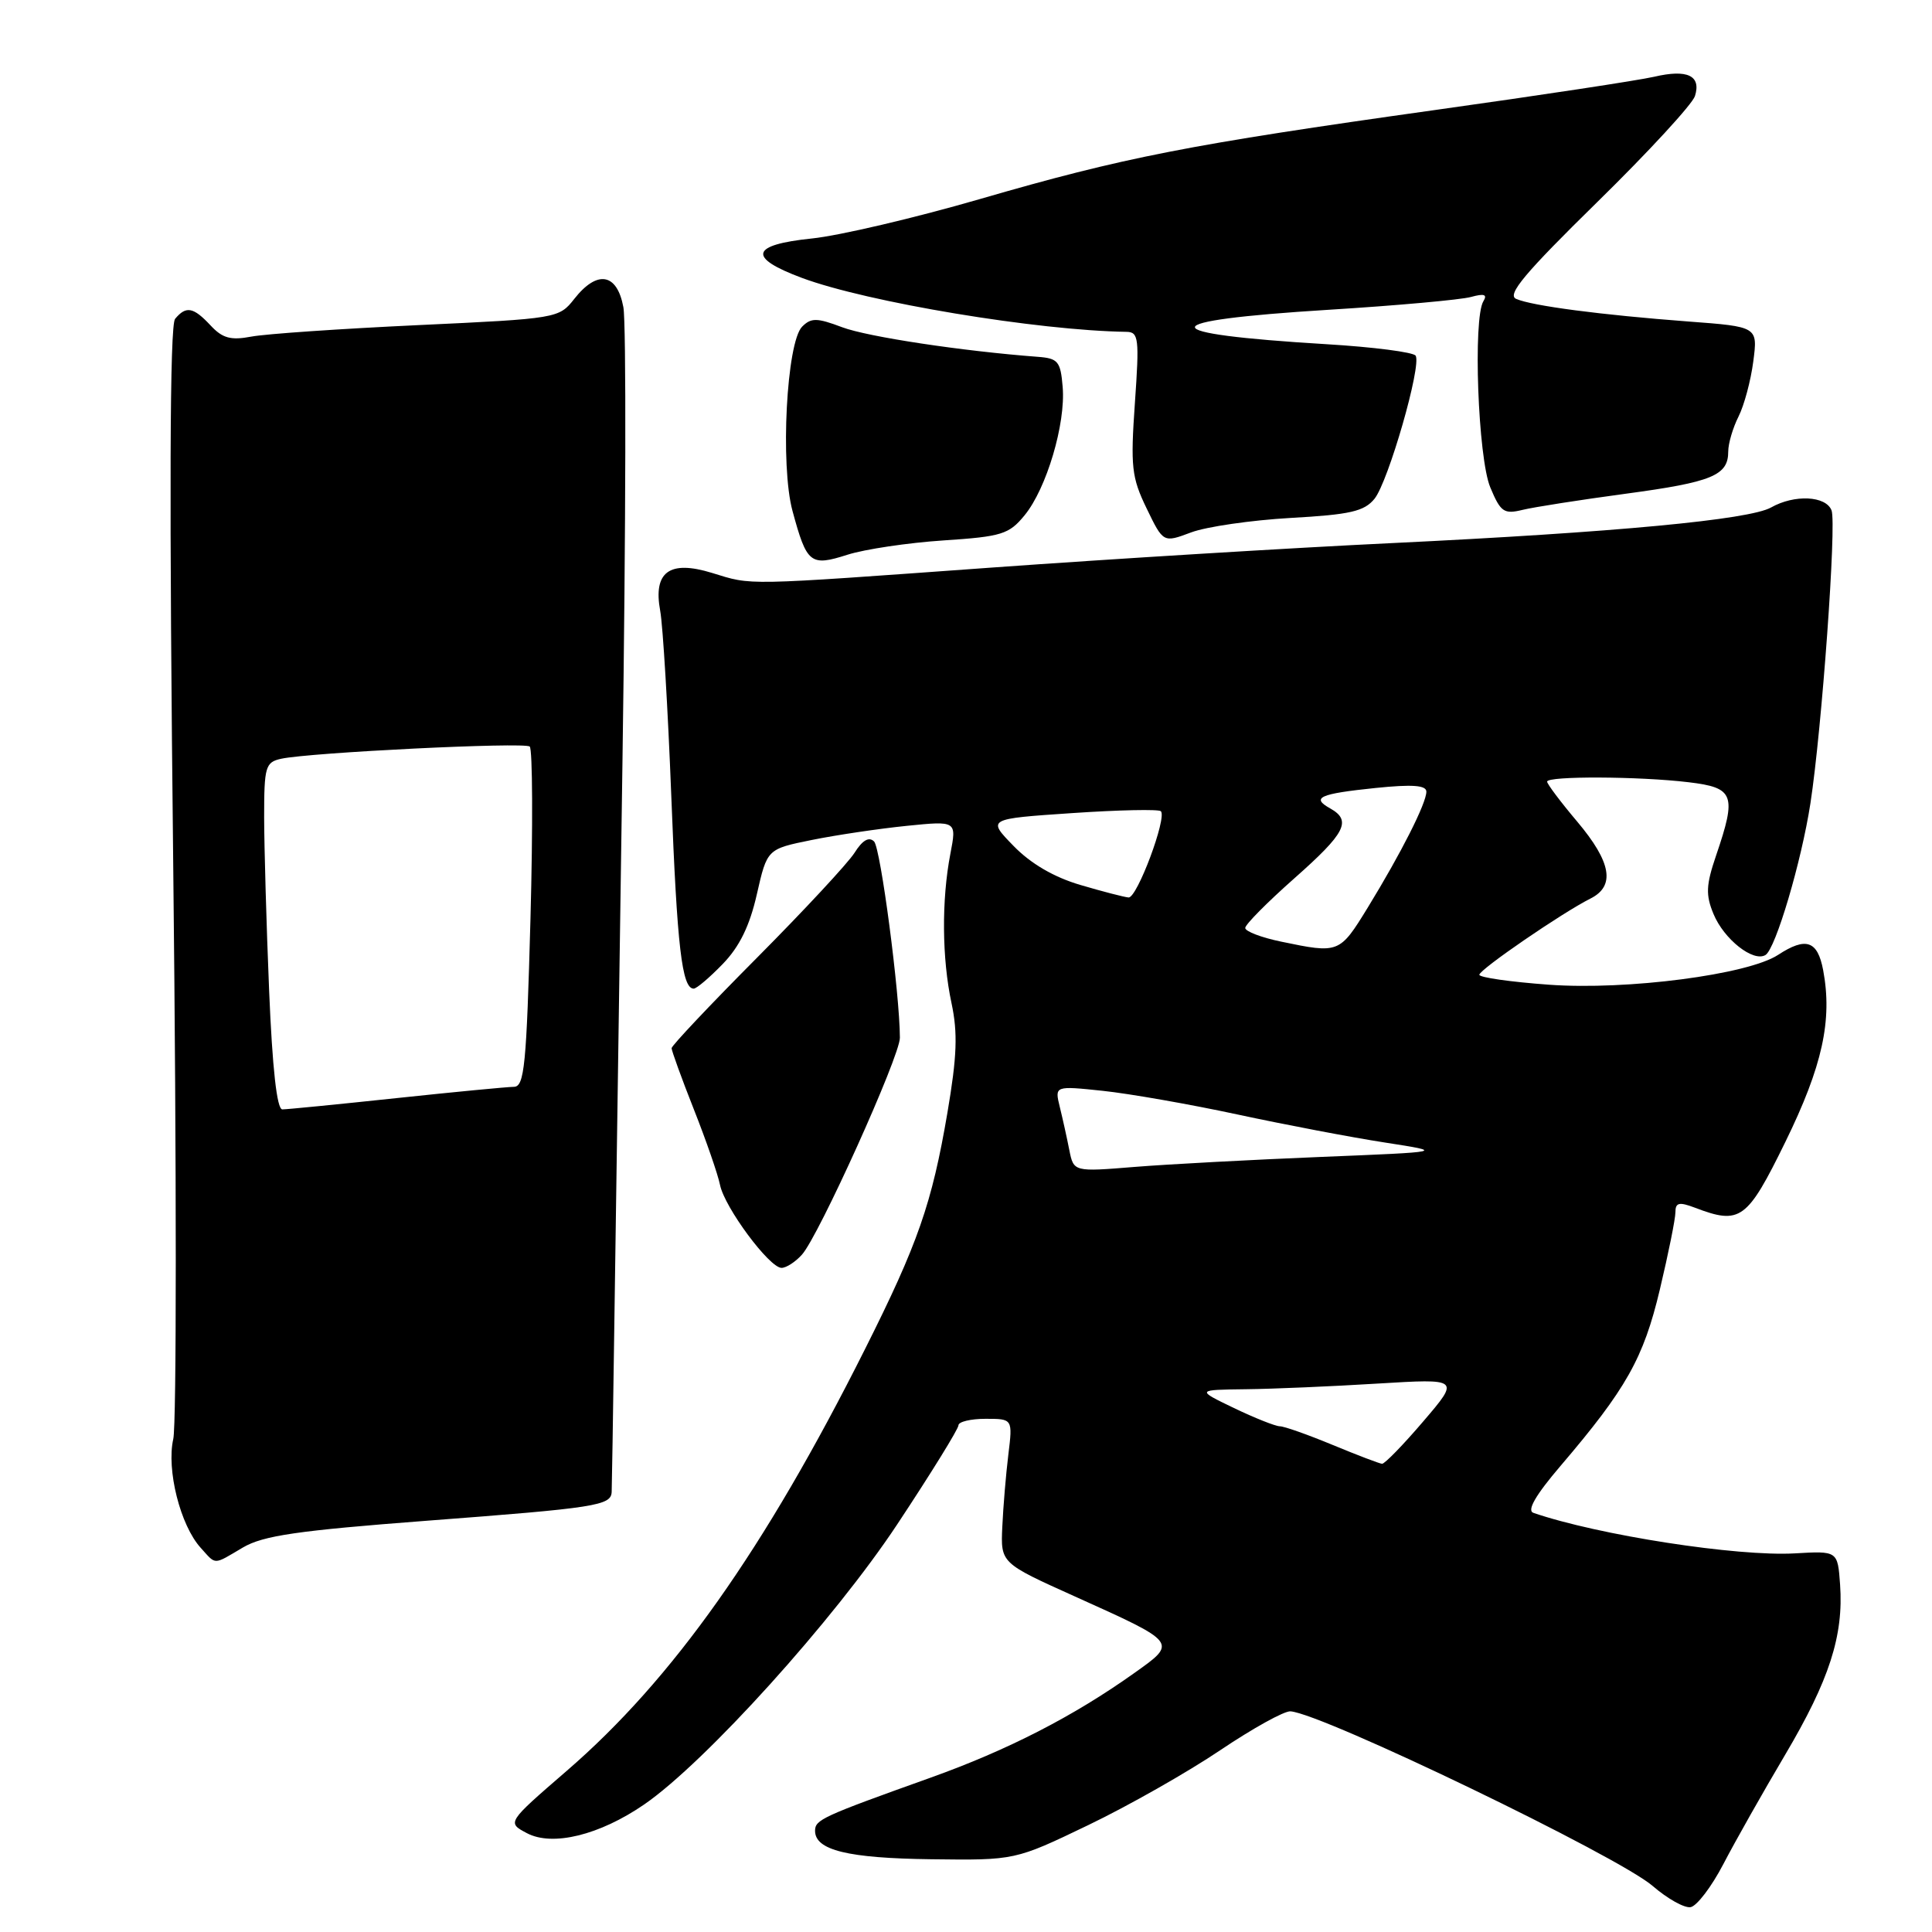<?xml version="1.0" encoding="UTF-8" standalone="no"?>
<!DOCTYPE svg PUBLIC "-//W3C//DTD SVG 1.1//EN" "http://www.w3.org/Graphics/SVG/1.1/DTD/svg11.dtd" >
<svg xmlns="http://www.w3.org/2000/svg" xmlns:xlink="http://www.w3.org/1999/xlink" version="1.1" viewBox="0 0 256 256">
 <g >
 <path fill="currentColor"
d=" M 228.36 246.99 C 229.93 243.97 233.62 237.45 236.55 232.50 C 242.40 222.61 244.30 216.73 243.82 209.95 C 243.50 205.50 243.50 205.50 237.82 205.83 C 230.20 206.27 211.80 203.42 203.18 200.46 C 202.29 200.16 203.48 198.10 206.77 194.25 C 215.50 184.02 217.77 179.99 219.94 170.86 C 221.07 166.11 222.00 161.51 222.00 160.64 C 222.00 159.35 222.48 159.23 224.57 160.02 C 230.60 162.32 231.49 161.68 236.58 151.29 C 241.48 141.28 242.82 135.18 241.58 128.56 C 240.84 124.63 239.30 124.11 235.60 126.53 C 231.61 129.14 215.61 131.23 205.25 130.48 C 200.16 130.11 196.01 129.52 196.02 129.16 C 196.05 128.45 207.02 120.93 210.75 119.06 C 214.06 117.40 213.52 114.25 209.00 108.88 C 206.80 106.28 205.00 103.88 205.00 103.57 C 205.00 102.81 217.18 102.86 223.75 103.65 C 229.79 104.37 230.14 105.30 227.39 113.36 C 226.05 117.29 226.00 118.58 227.05 121.11 C 228.44 124.47 232.33 127.53 233.94 126.54 C 235.28 125.71 238.70 114.17 239.89 106.45 C 241.40 96.65 243.37 69.40 242.69 67.63 C 241.94 65.69 237.78 65.49 234.68 67.24 C 231.80 68.87 214.01 70.54 184.50 71.96 C 171.30 72.59 147.45 74.05 131.50 75.20 C 98.11 77.61 99.78 77.58 94.33 75.91 C 88.70 74.18 86.53 75.78 87.48 80.94 C 87.84 82.90 88.50 93.95 88.95 105.50 C 89.72 125.45 90.36 131.00 91.92 131.00 C 92.30 131.00 94.03 129.53 95.77 127.73 C 97.99 125.44 99.34 122.68 100.29 118.48 C 101.65 112.50 101.65 112.50 107.57 111.30 C 110.83 110.64 116.49 109.80 120.14 109.43 C 126.77 108.76 126.77 108.76 125.93 113.13 C 124.75 119.24 124.81 127.01 126.08 132.92 C 126.92 136.87 126.81 139.97 125.54 147.43 C 123.49 159.46 121.63 164.80 114.62 178.76 C 101.30 205.32 89.13 222.52 75.09 234.65 C 67.17 241.50 67.17 241.50 69.81 242.90 C 73.20 244.70 79.44 243.17 85.36 239.10 C 93.44 233.54 110.54 214.61 118.91 201.95 C 123.36 195.23 127.00 189.34 127.00 188.86 C 127.00 188.39 128.62 188.00 130.59 188.00 C 134.19 188.00 134.19 188.00 133.61 192.75 C 133.29 195.36 132.93 199.66 132.81 202.31 C 132.59 207.11 132.59 207.11 142.43 211.54 C 156.12 217.71 156.04 217.61 150.28 221.70 C 142.23 227.43 133.52 231.90 123.28 235.56 C 108.91 240.70 108.00 241.12 108.00 242.59 C 108.00 245.16 112.33 246.22 123.39 246.36 C 134.50 246.50 134.50 246.50 144.19 241.84 C 149.52 239.28 157.39 234.81 161.69 231.91 C 165.99 229.02 170.18 226.69 171.00 226.76 C 175.30 227.08 214.46 245.97 219.00 249.91 C 220.93 251.58 223.18 252.84 224.00 252.71 C 224.82 252.59 226.79 250.01 228.36 246.99 Z  M 32.19 205.05 C 34.88 203.47 39.45 202.81 56.50 201.51 C 79.05 199.80 80.97 199.50 81.05 197.68 C 81.08 197.03 81.23 187.72 81.38 177.00 C 81.54 166.28 82.03 132.05 82.48 100.95 C 82.93 69.85 82.99 42.74 82.60 40.70 C 81.76 36.18 79.13 35.74 76.09 39.61 C 74.07 42.18 73.84 42.22 55.41 43.08 C 45.16 43.56 35.22 44.24 33.32 44.60 C 30.57 45.12 29.48 44.82 27.90 43.12 C 25.62 40.68 24.66 40.50 23.20 42.25 C 22.49 43.12 22.41 65.90 22.96 115.31 C 23.40 154.80 23.40 188.71 22.96 190.67 C 22.04 194.76 23.89 202.11 26.59 205.09 C 28.68 207.40 28.19 207.41 32.19 205.05 Z  M 106.26 166.25 C 108.49 163.78 119.25 139.94 119.24 137.51 C 119.22 131.61 116.68 112.36 115.82 111.50 C 115.14 110.83 114.28 111.33 113.23 113.00 C 112.35 114.38 106.55 120.62 100.32 126.89 C 94.09 133.15 89.00 138.55 88.99 138.89 C 88.99 139.22 90.31 142.88 91.94 147.00 C 93.57 151.12 95.13 155.63 95.41 157.02 C 96.02 160.01 101.95 168.00 103.56 168.00 C 104.18 168.00 105.40 167.21 106.26 166.25 Z  M 125.00 71.61 C 132.75 71.10 133.70 70.80 135.77 68.27 C 138.67 64.73 141.22 56.16 140.81 51.28 C 140.53 47.88 140.20 47.48 137.50 47.28 C 127.54 46.53 114.95 44.63 111.59 43.36 C 108.25 42.10 107.48 42.09 106.29 43.28 C 104.22 45.35 103.37 61.65 105.01 67.70 C 106.91 74.71 107.37 75.08 112.31 73.50 C 114.61 72.77 120.33 71.92 125.00 71.61 Z  M 171.00 68.63 C 178.92 68.19 180.77 67.76 182.13 66.09 C 183.96 63.82 188.39 48.44 187.58 47.13 C 187.30 46.67 181.98 45.98 175.78 45.61 C 152.44 44.20 152.52 42.51 176.01 41.05 C 185.08 40.49 193.58 39.72 194.91 39.35 C 196.66 38.87 197.11 39.01 196.56 39.91 C 195.16 42.17 195.84 60.69 197.47 64.58 C 198.84 67.86 199.28 68.16 201.75 67.56 C 203.26 67.19 209.42 66.23 215.43 65.42 C 226.88 63.88 229.00 63.00 229.00 59.83 C 229.00 58.77 229.61 56.69 230.36 55.20 C 231.11 53.72 231.99 50.43 232.32 47.89 C 232.92 43.29 232.92 43.29 223.71 42.60 C 212.18 41.73 202.98 40.53 200.89 39.60 C 199.65 39.05 202.04 36.19 211.62 26.80 C 218.41 20.15 224.24 13.82 224.59 12.73 C 225.44 10.02 223.59 9.14 219.19 10.17 C 217.16 10.64 204.08 12.63 190.13 14.58 C 157.51 19.16 148.92 20.84 129.83 26.38 C 121.21 28.88 111.20 31.23 107.58 31.60 C 99.44 32.44 99.01 34.12 106.25 36.82 C 114.91 40.05 137.47 43.80 149.27 43.97 C 150.88 44.00 150.98 44.83 150.38 53.39 C 149.79 61.84 149.94 63.25 151.93 67.36 C 154.14 71.93 154.14 71.93 157.82 70.55 C 159.84 69.79 165.78 68.93 171.00 68.63 Z  M 176.58 191.46 C 173.32 190.11 170.17 188.99 169.58 188.99 C 168.99 188.98 166.25 187.89 163.50 186.57 C 158.50 184.16 158.50 184.16 165.09 184.08 C 168.72 184.04 176.58 183.70 182.56 183.33 C 193.44 182.67 193.44 182.67 188.60 188.33 C 185.94 191.45 183.47 193.98 183.13 193.96 C 182.78 193.93 179.84 192.81 176.58 191.46 Z  M 141.69 152.39 C 141.38 150.80 140.81 148.23 140.43 146.69 C 139.74 143.87 139.74 143.87 146.12 144.54 C 149.63 144.91 157.68 146.32 164.00 147.68 C 170.32 149.04 179.10 150.71 183.50 151.39 C 191.50 152.63 191.50 152.63 175.00 153.30 C 165.93 153.67 154.85 154.26 150.38 154.62 C 142.27 155.28 142.27 155.28 141.69 152.39 Z  M 169.75 124.77 C 167.14 124.23 165.00 123.41 165.00 122.96 C 165.00 122.50 167.93 119.55 171.50 116.39 C 178.30 110.38 179.14 108.74 176.26 107.12 C 173.69 105.69 174.83 105.18 182.28 104.41 C 187.16 103.91 189.00 104.05 189.00 104.90 C 189.00 106.43 185.68 113.00 181.24 120.25 C 177.50 126.34 177.43 126.37 169.75 124.77 Z  M 143.15 117.26 C 139.65 116.23 136.58 114.44 134.30 112.09 C 130.80 108.50 130.80 108.50 142.06 107.74 C 148.25 107.32 153.54 107.21 153.82 107.49 C 154.66 108.33 150.67 119.01 149.54 118.92 C 148.97 118.87 146.09 118.13 143.15 117.26 Z  M 35.66 131.25 C 35.30 122.59 35.01 112.25 35.00 108.27 C 35.00 101.58 35.17 101.00 37.25 100.54 C 41.06 99.71 69.46 98.31 70.19 98.92 C 70.57 99.24 70.62 109.51 70.29 121.75 C 69.76 141.19 69.49 144.00 68.09 144.01 C 67.22 144.02 60.20 144.69 52.50 145.51 C 44.80 146.33 38.01 147.00 37.41 147.00 C 36.69 147.00 36.09 141.58 35.66 131.25 Z "/>
</g>
</svg>